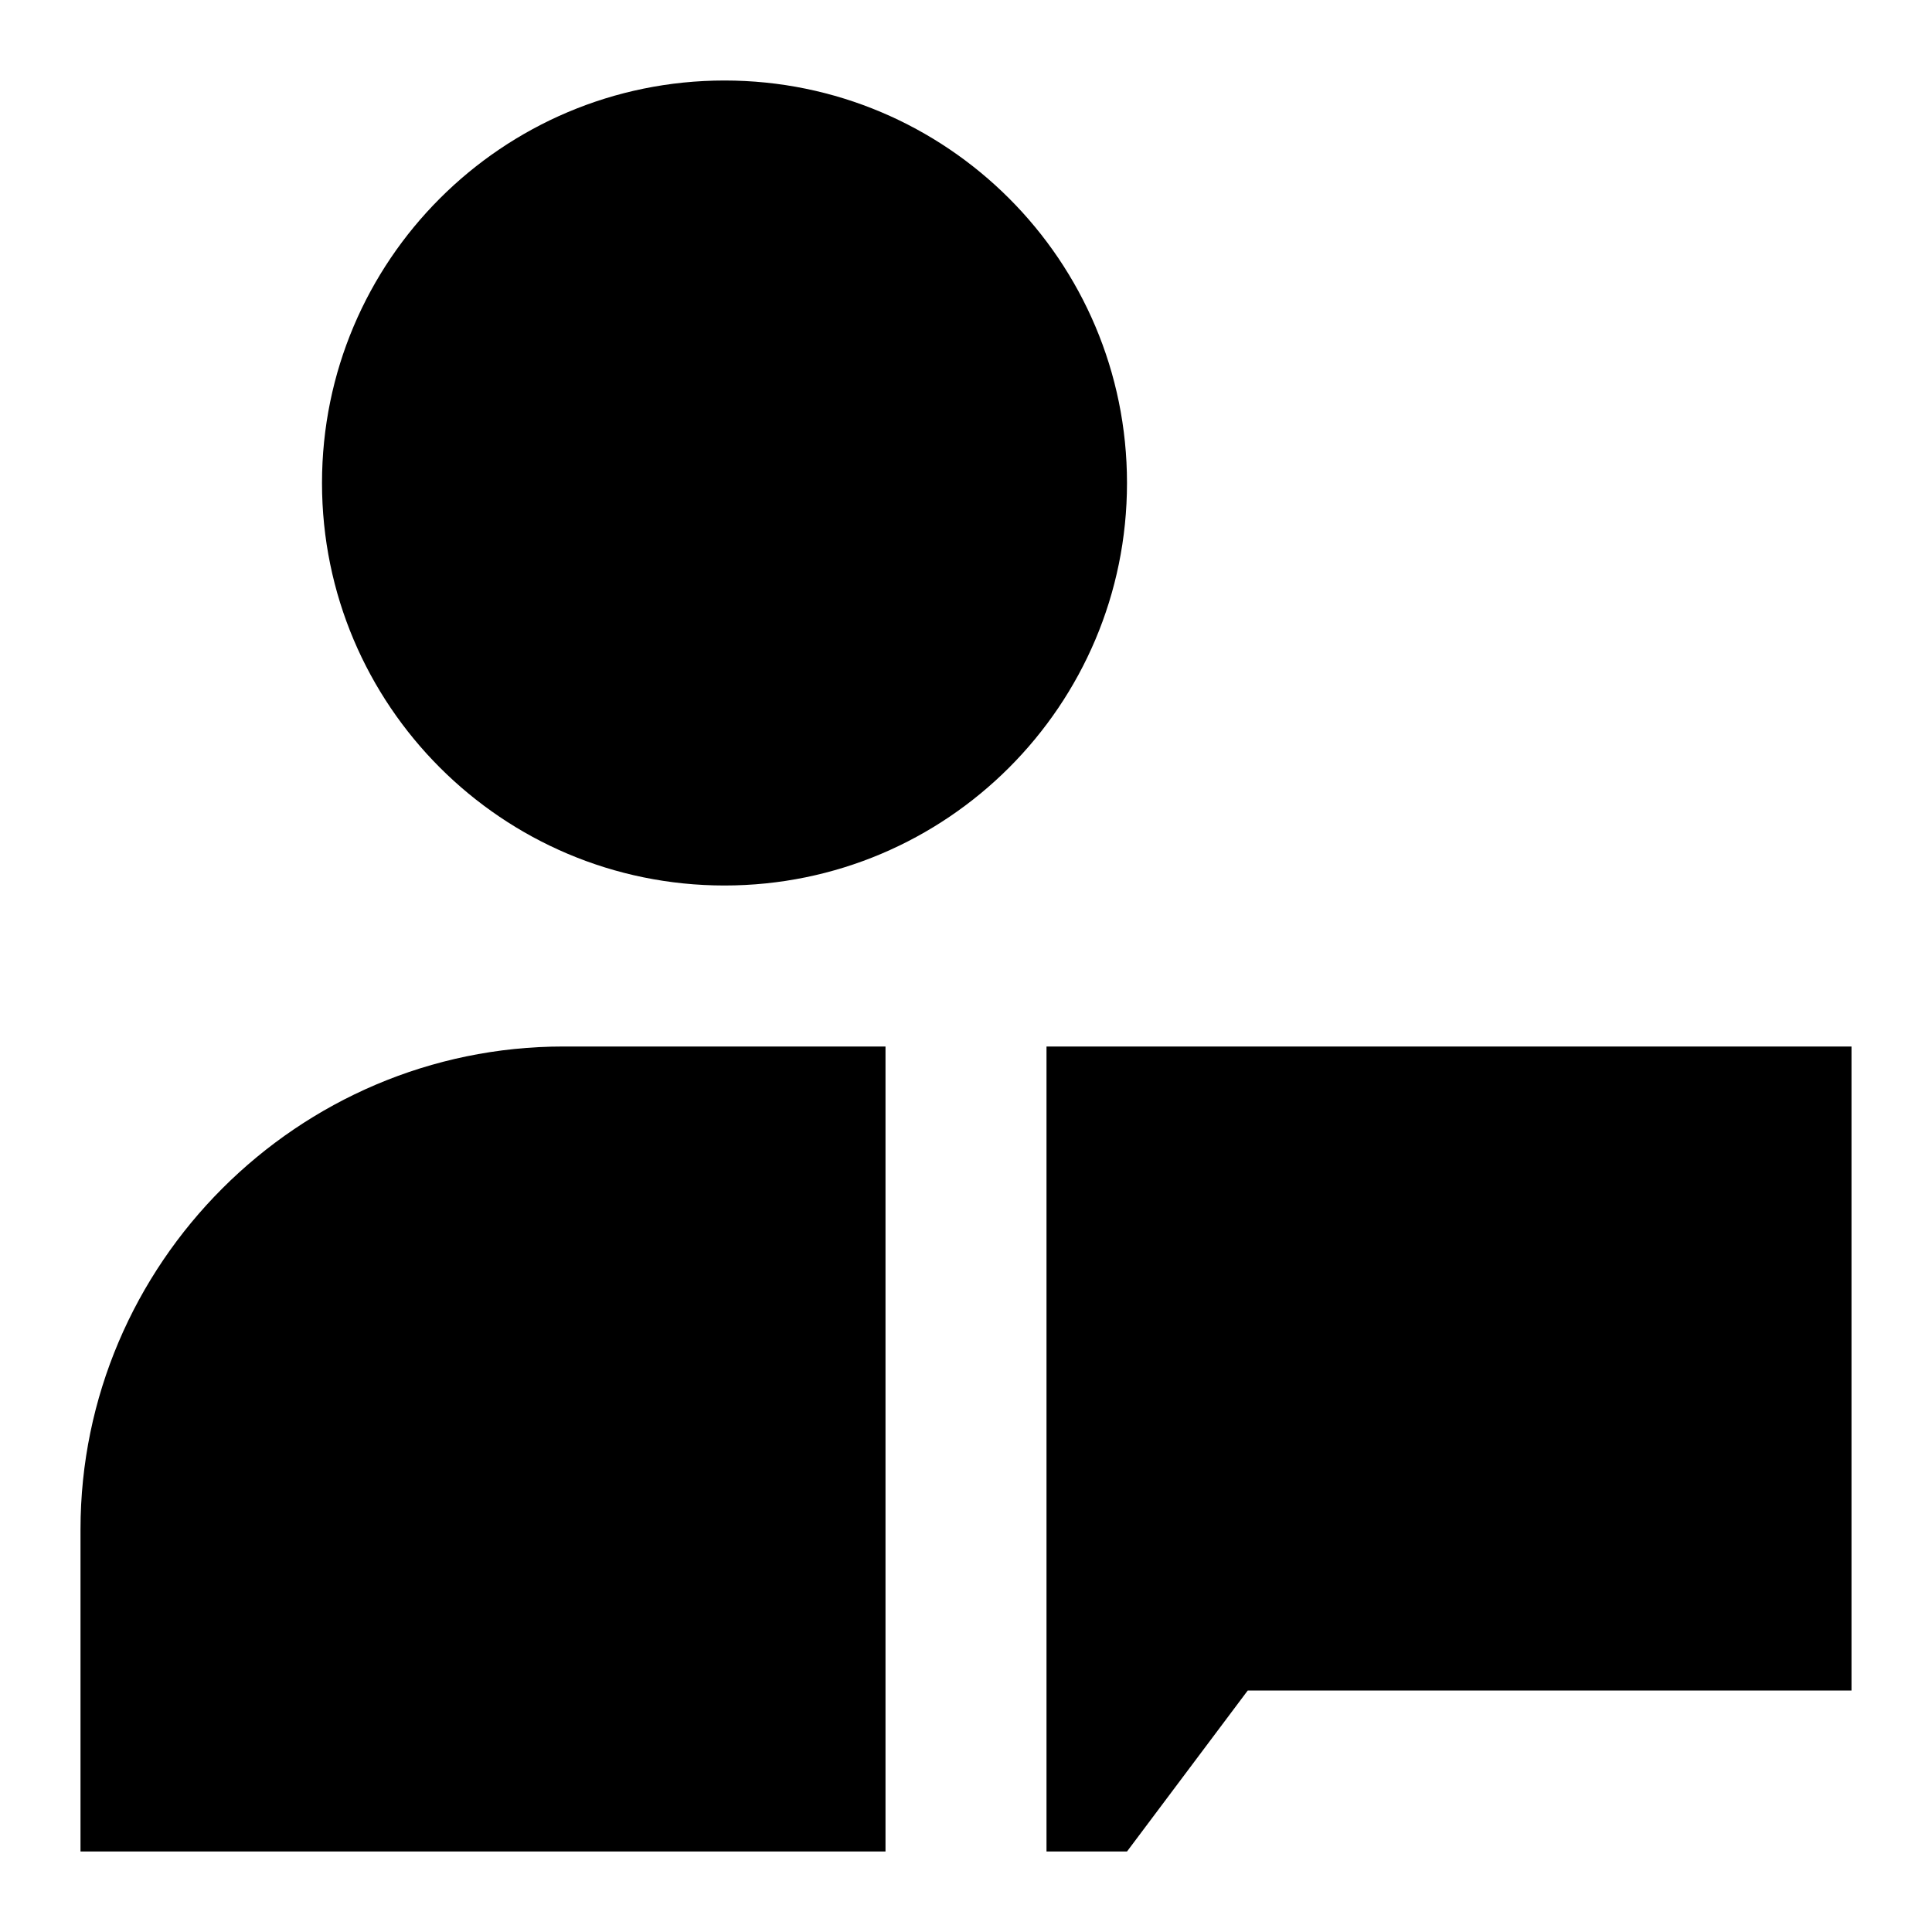 <svg width="24" height="24" viewBox="0 0 24 24" fill="none" xmlns="http://www.w3.org/2000/svg">
  <title>Person speech bubble (filled)</title>
  <g transform="matrix(
          1 0
          0 1
          1 1
        )"><path fill-rule="evenodd" clip-rule="evenodd" d="M8 10C10.761 10 13 7.761 13 5C13 2.239 10.761 0 8 0C5.239 0 3 2.239 3 5C3 7.761 5.239 10 8 10ZM0 18L0 22L10 22L10 12L6 12C2.7 12 0 14.7 0 18ZM12 22L12 12L22 12L22 20L14.5 20L13 22L12 22Z" fill="currentColor" opacity="1"/></g>
</svg>